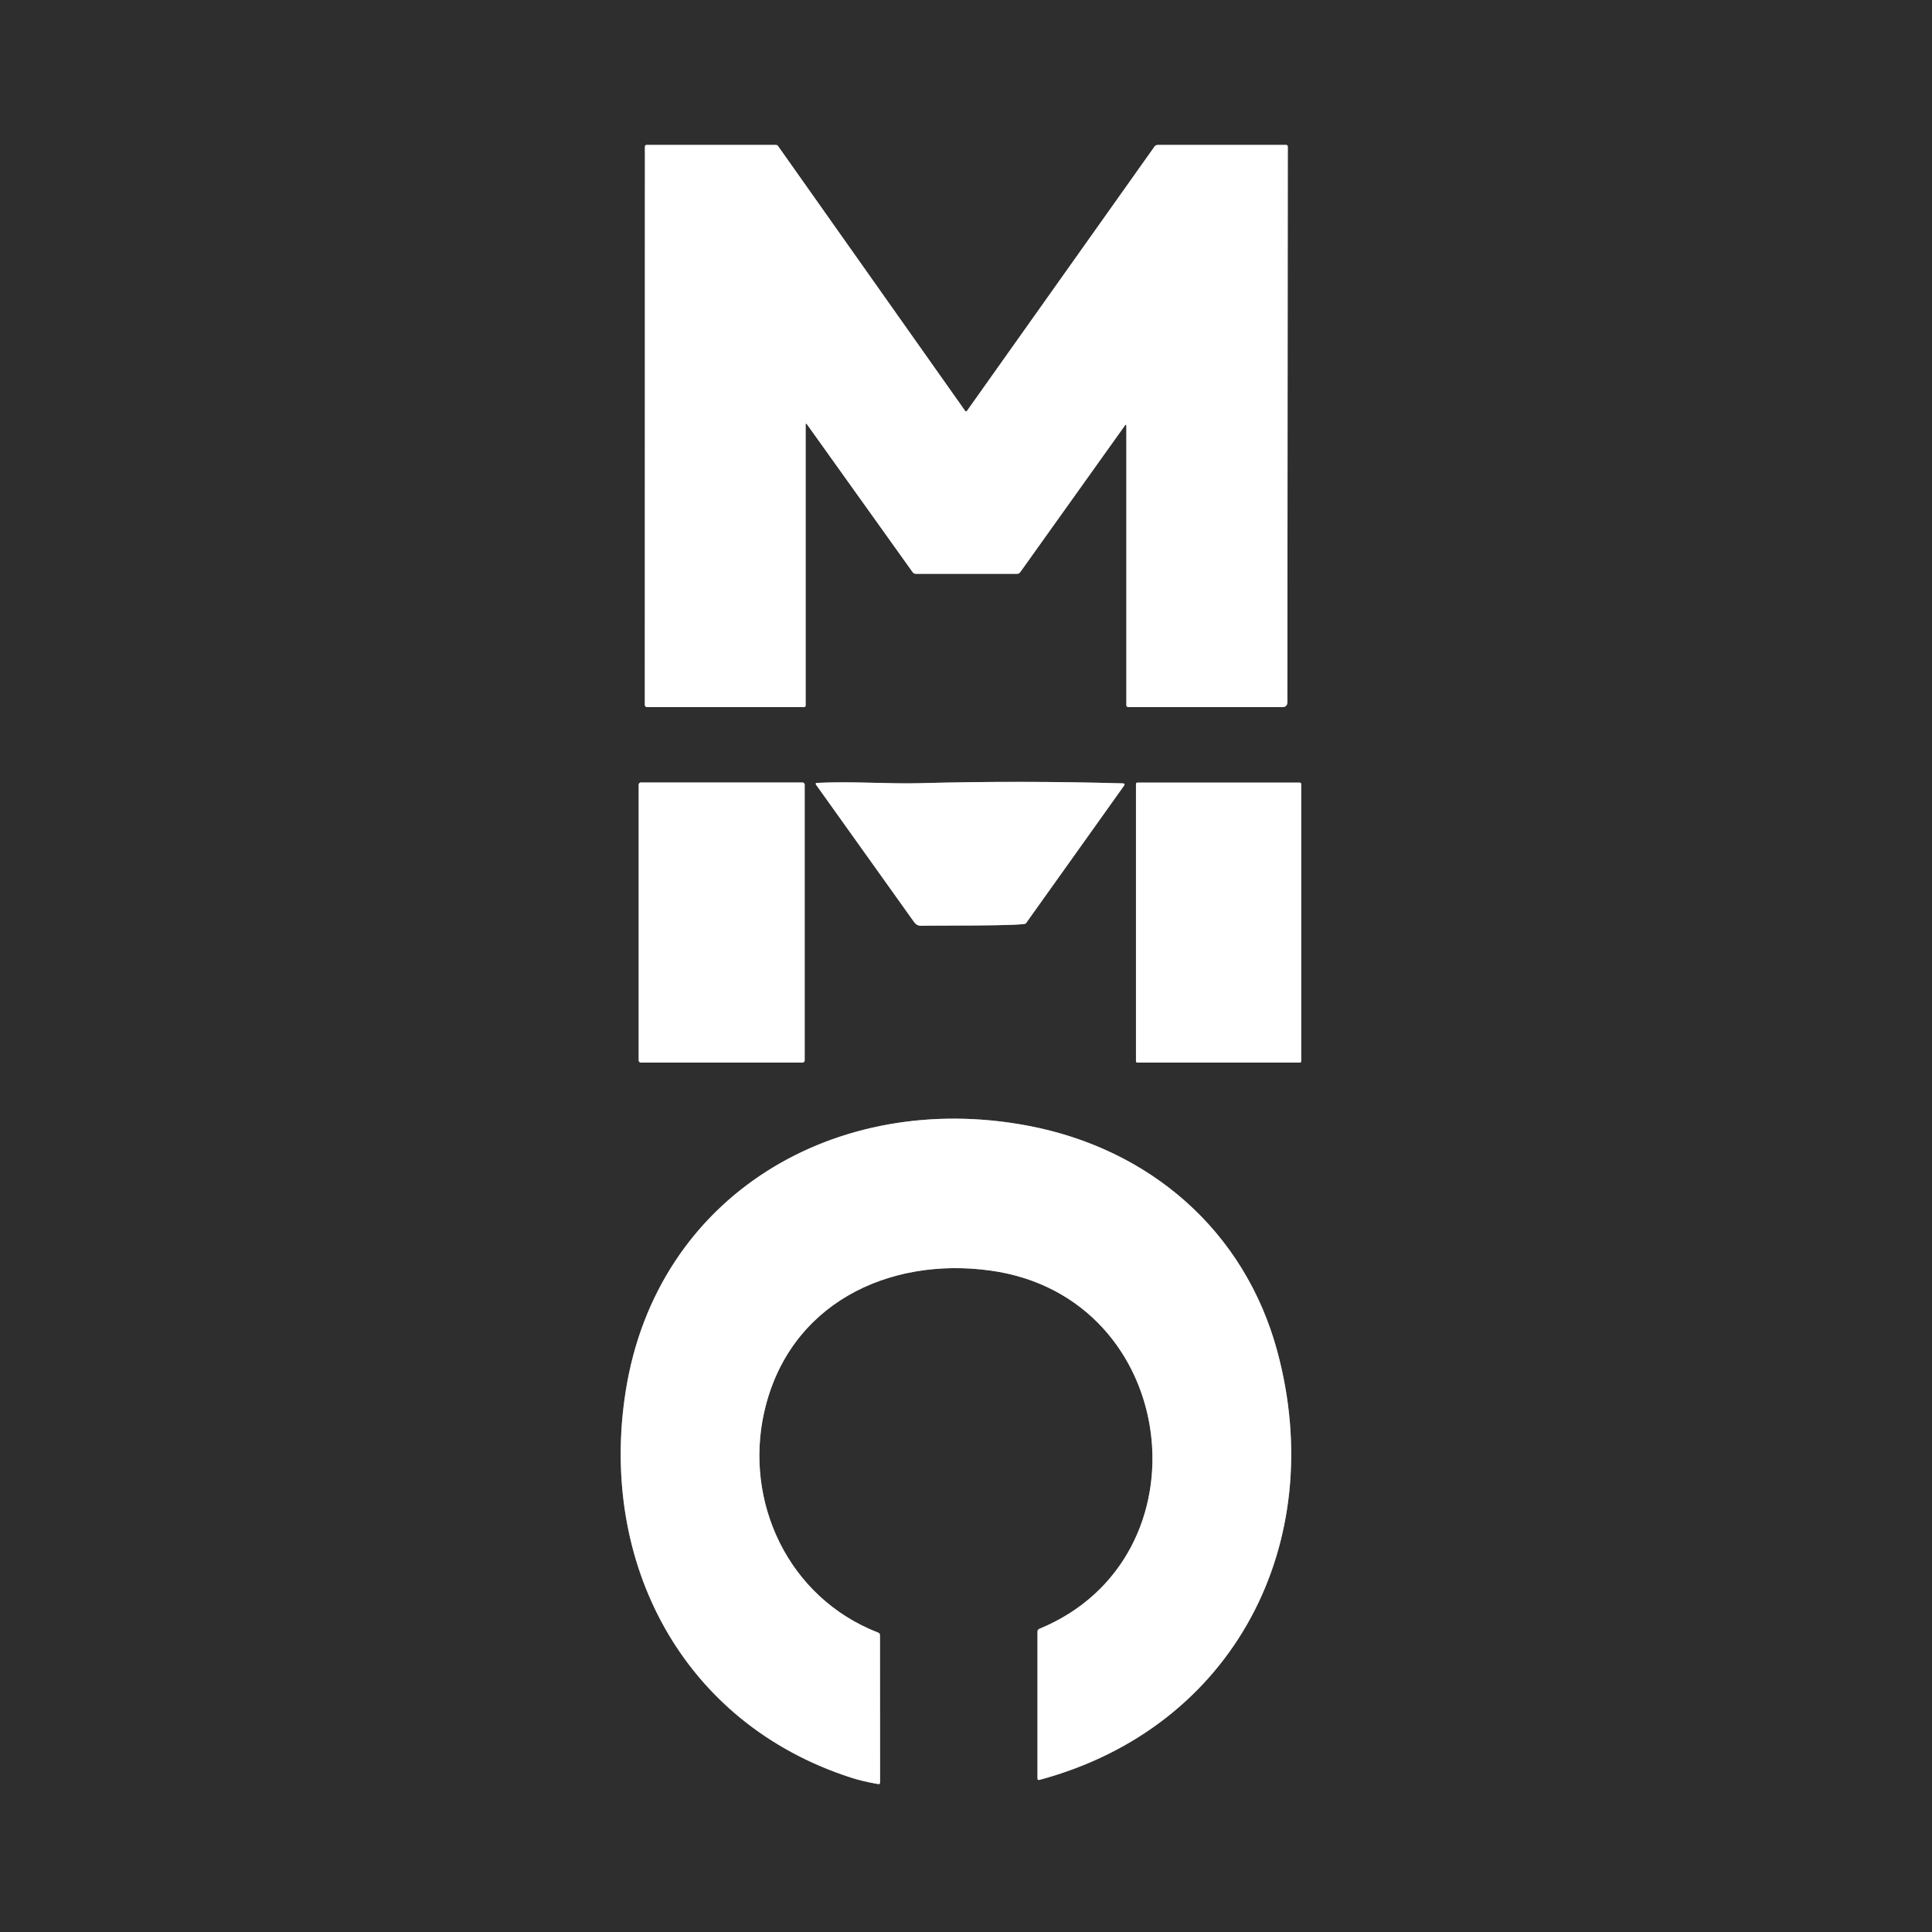 <?xml version="1.0" encoding="UTF-8" standalone="no"?>
<svg xmlns="http://www.w3.org/2000/svg" version="1.2" baseProfile="tiny" viewBox="0 0 500 500">
<rect x="0" y="0" width="500" height="500" fill="#808080" stroke="none"/>
<g stroke-width="2.00" fill="none" stroke-linecap="butt">
<path stroke="#979797" vector-effect="non-scaling-stroke" d="
  M 291.50 110.33
  L 291.50 182.50
  A 0.50 0.50 0.0 0 0 292.00 183.00
  L 331.84 183.00
  Q 333.17 183.00 333.17 181.66
  L 333.28 38.01
  Q 333.28 37.50 332.76 37.50
  L 299.72 37.50
  Q 299.08 37.50 298.72 38.02
  L 250.24 106.35
  A 0.28 0.27 -44.6 0 1 249.79 106.35
  L 201.39 37.84
  Q 201.16 37.50 200.74 37.50
  L 167.42 37.50
  Q 166.90 37.50 166.90 38.02
  L 166.88 182.31
  Q 166.88 183.00 167.56 183.00
  L 208.00 183.00
  Q 208.50 183.00 208.50 182.50
  L 208.50 109.99
  Q 208.50 109.34 208.88 109.87
  L 236.19 148.08
  Q 236.50 148.50 237.02 148.50
  L 263.22 148.50
  Q 263.73 148.50 264.03 148.08
  L 291.07 110.20
  Q 291.50 109.60 291.50 110.33"
/>
<path stroke="#979797" vector-effect="non-scaling-stroke" d="
  M 208.25 203.06
  A 0.56 0.56 0.0 0 0 207.69 202.50
  L 165.85 202.50
  A 0.56 0.56 0.0 0 0 165.29 203.06
  L 165.29 274.44
  A 0.56 0.56 0.0 0 0 165.85 275.00
  L 207.69 275.00
  A 0.56 0.56 0.0 0 0 208.25 274.44
  L 208.25 203.06"
/>
<path stroke="#979797" vector-effect="non-scaling-stroke" d="
  M 290.55 202.73
  Q 264.14 201.99 237.84 202.69
  C 230.07 202.90 220.28 202.16 211.49 202.61
  Q 210.88 202.64 211.23 203.14
  Q 223.85 220.77 236.43 238.44
  C 237.28 239.64 237.87 239.63 239.25 239.57
  C 241.09 239.50 265.00 239.67 265.48 238.99
  Q 278.20 221.19 290.87 203.37
  Q 291.31 202.75 290.55 202.73"
/>
<path stroke="#979797" vector-effect="non-scaling-stroke" d="
  M 336.75 202.88
  A 0.34 0.34 0.0 0 0 336.41 202.54
  L 294.33 202.54
  A 0.34 0.34 0.0 0 0 293.99 202.88
  L 293.99 274.66
  A 0.34 0.34 0.0 0 0 294.33 275.00
  L 336.41 275.00
  A 0.34 0.34 0.0 0 0 336.75 274.66
  L 336.75 202.88"
/>
<path stroke="#979797" vector-effect="non-scaling-stroke" d="
  M 256.43 328.84
  C 305.49 335.70 313.58 403.15 269.00 421.53
  Q 268.50 421.74 268.50 422.28
  L 268.50 460.24
  Q 268.50 460.77 269.02 460.63
  C 319.55 447.05 343.87 399.11 330.58 349.77
  C 322.13 318.44 297.50 297.25 265.92 291.31
  C 216.55 282.02 169.95 309.21 161.93 360.04
  C 154.96 404.20 176.42 445.88 220.22 460.04
  Q 223.24 461.02 227.25 461.71
  Q 227.76 461.80 227.76 461.28
  L 227.74 423.21
  Q 227.74 422.70 227.26 422.51
  C 203.94 413.47 192.50 388.60 197.81 365.31
  C 204.13 337.59 229.78 325.12 256.43 328.84"
/>
</g>
<path fill="#2e2e2e" d="
  M 0.00 0.00
  L 500.00 0.00
  L 500.00 500.00
  L 0.00 500.00
  L 0.00 0.00
  Z
  M 291.50 110.33
  L 291.50 182.50
  A 0.50 0.50 0.0 0 0 292.00 183.00
  L 331.84 183.00
  Q 333.17 183.00 333.17 181.66
  L 333.28 38.01
  Q 333.28 37.50 332.76 37.50
  L 299.72 37.50
  Q 299.08 37.50 298.72 38.02
  L 250.24 106.35
  A 0.28 0.27 -44.6 0 1 249.79 106.35
  L 201.39 37.84
  Q 201.16 37.50 200.74 37.50
  L 167.42 37.50
  Q 166.90 37.50 166.90 38.02
  L 166.88 182.31
  Q 166.88 183.00 167.56 183.00
  L 208.00 183.00
  Q 208.50 183.00 208.50 182.50
  L 208.50 109.99
  Q 208.50 109.34 208.88 109.87
  L 236.19 148.08
  Q 236.50 148.50 237.02 148.50
  L 263.22 148.50
  Q 263.73 148.50 264.03 148.08
  L 291.07 110.20
  Q 291.50 109.60 291.50 110.33
  Z
  M 208.25 203.06
  A 0.56 0.56 0.0 0 0 207.69 202.50
  L 165.85 202.50
  A 0.56 0.56 0.0 0 0 165.29 203.06
  L 165.29 274.44
  A 0.56 0.56 0.0 0 0 165.85 275.00
  L 207.69 275.00
  A 0.56 0.56 0.0 0 0 208.25 274.44
  L 208.25 203.06
  Z
  M 290.55 202.73
  Q 264.14 201.99 237.84 202.69
  C 230.07 202.90 220.28 202.16 211.49 202.61
  Q 210.88 202.64 211.23 203.14
  Q 223.85 220.77 236.43 238.44
  C 237.28 239.64 237.87 239.63 239.25 239.57
  C 241.09 239.50 265.00 239.67 265.48 238.99
  Q 278.20 221.19 290.87 203.37
  Q 291.31 202.75 290.55 202.73
  Z
  M 336.75 202.88
  A 0.34 0.34 0.0 0 0 336.41 202.54
  L 294.33 202.54
  A 0.34 0.34 0.0 0 0 293.99 202.88
  L 293.99 274.66
  A 0.34 0.34 0.0 0 0 294.33 275.00
  L 336.41 275.00
  A 0.34 0.34 0.0 0 0 336.75 274.66
  L 336.75 202.88
  Z
  M 256.43 328.84
  C 305.49 335.70 313.58 403.15 269.00 421.53
  Q 268.50 421.74 268.50 422.28
  L 268.50 460.24
  Q 268.50 460.77 269.02 460.63
  C 319.55 447.05 343.87 399.11 330.58 349.77
  C 322.13 318.44 297.50 297.25 265.92 291.31
  C 216.55 282.02 169.95 309.21 161.93 360.04
  C 154.96 404.20 176.42 445.88 220.22 460.04
  Q 223.24 461.02 227.25 461.71
  Q 227.76 461.80 227.76 461.28
  L 227.74 423.21
  Q 227.74 422.70 227.26 422.51
  C 203.94 413.47 192.50 388.60 197.81 365.31
  C 204.13 337.59 229.78 325.12 256.43 328.84
  Z"
/>
<path fill="#ffffff" d="
  M 291.07 110.20
  L 264.03 148.08
  Q 263.73 148.50 263.22 148.50
  L 237.02 148.50
  Q 236.50 148.50 236.19 148.08
  L 208.88 109.87
  Q 208.50 109.34 208.50 109.99
  L 208.50 182.50
  Q 208.50 183.00 208.00 183.00
  L 167.56 183.00
  Q 166.88 183.00 166.88 182.31
  L 166.90 38.02
  Q 166.90 37.50 167.42 37.50
  L 200.74 37.50
  Q 201.16 37.50 201.39 37.84
  L 249.79 106.35
  A 0.28 0.27 -44.6 0 0 250.24 106.35
  L 298.72 38.02
  Q 299.08 37.50 299.72 37.50
  L 332.76 37.50
  Q 333.28 37.50 333.28 38.01
  L 333.17 181.66
  Q 333.17 183.00 331.84 183.00
  L 292.00 183.00
  A 0.50 0.50 0.0 0 1 291.50 182.50
  L 291.50 110.33
  Q 291.50 109.60 291.07 110.20
  Z"
/>
<rect fill="#ffffff" x="165.29" y="202.50" width="42.96" height="72.50" rx="0.56"/>
<path fill="#ffffff" d="
  M 290.87 203.37
  Q 278.20 221.19 265.48 238.99
  C 265.00 239.67 241.09 239.50 239.25 239.57
  C 237.87 239.63 237.28 239.64 236.43 238.44
  Q 223.85 220.77 211.23 203.14
  Q 210.88 202.64 211.49 202.61
  C 220.28 202.16 230.07 202.90 237.84 202.69
  Q 264.14 201.99 290.55 202.73
  Q 291.31 202.75 290.87 203.37
  Z"
/>
<rect fill="#ffffff" x="293.99" y="202.54" width="42.76" height="72.46" rx="0.34"/>
<path fill="#ffffff" d="
  M 256.43 328.84
  C 229.78 325.12 204.13 337.59 197.81 365.31
  C 192.50 388.60 203.94 413.47 227.26 422.51
  Q 227.74 422.70 227.74 423.21
  L 227.76 461.28
  Q 227.76 461.80 227.25 461.71
  Q 223.24 461.02 220.22 460.04
  C 176.42 445.88 154.96 404.20 161.93 360.04
  C 169.95 309.21 216.55 282.02 265.92 291.31
  C 297.50 297.25 322.13 318.44 330.58 349.77
  C 343.87 399.11 319.55 447.05 269.02 460.63
  Q 268.50 460.77 268.50 460.24
  L 268.50 422.28
  Q 268.50 421.74 269.00 421.53
  C 313.58 403.15 305.49 335.70 256.43 328.84
  Z"
/>
</svg>
